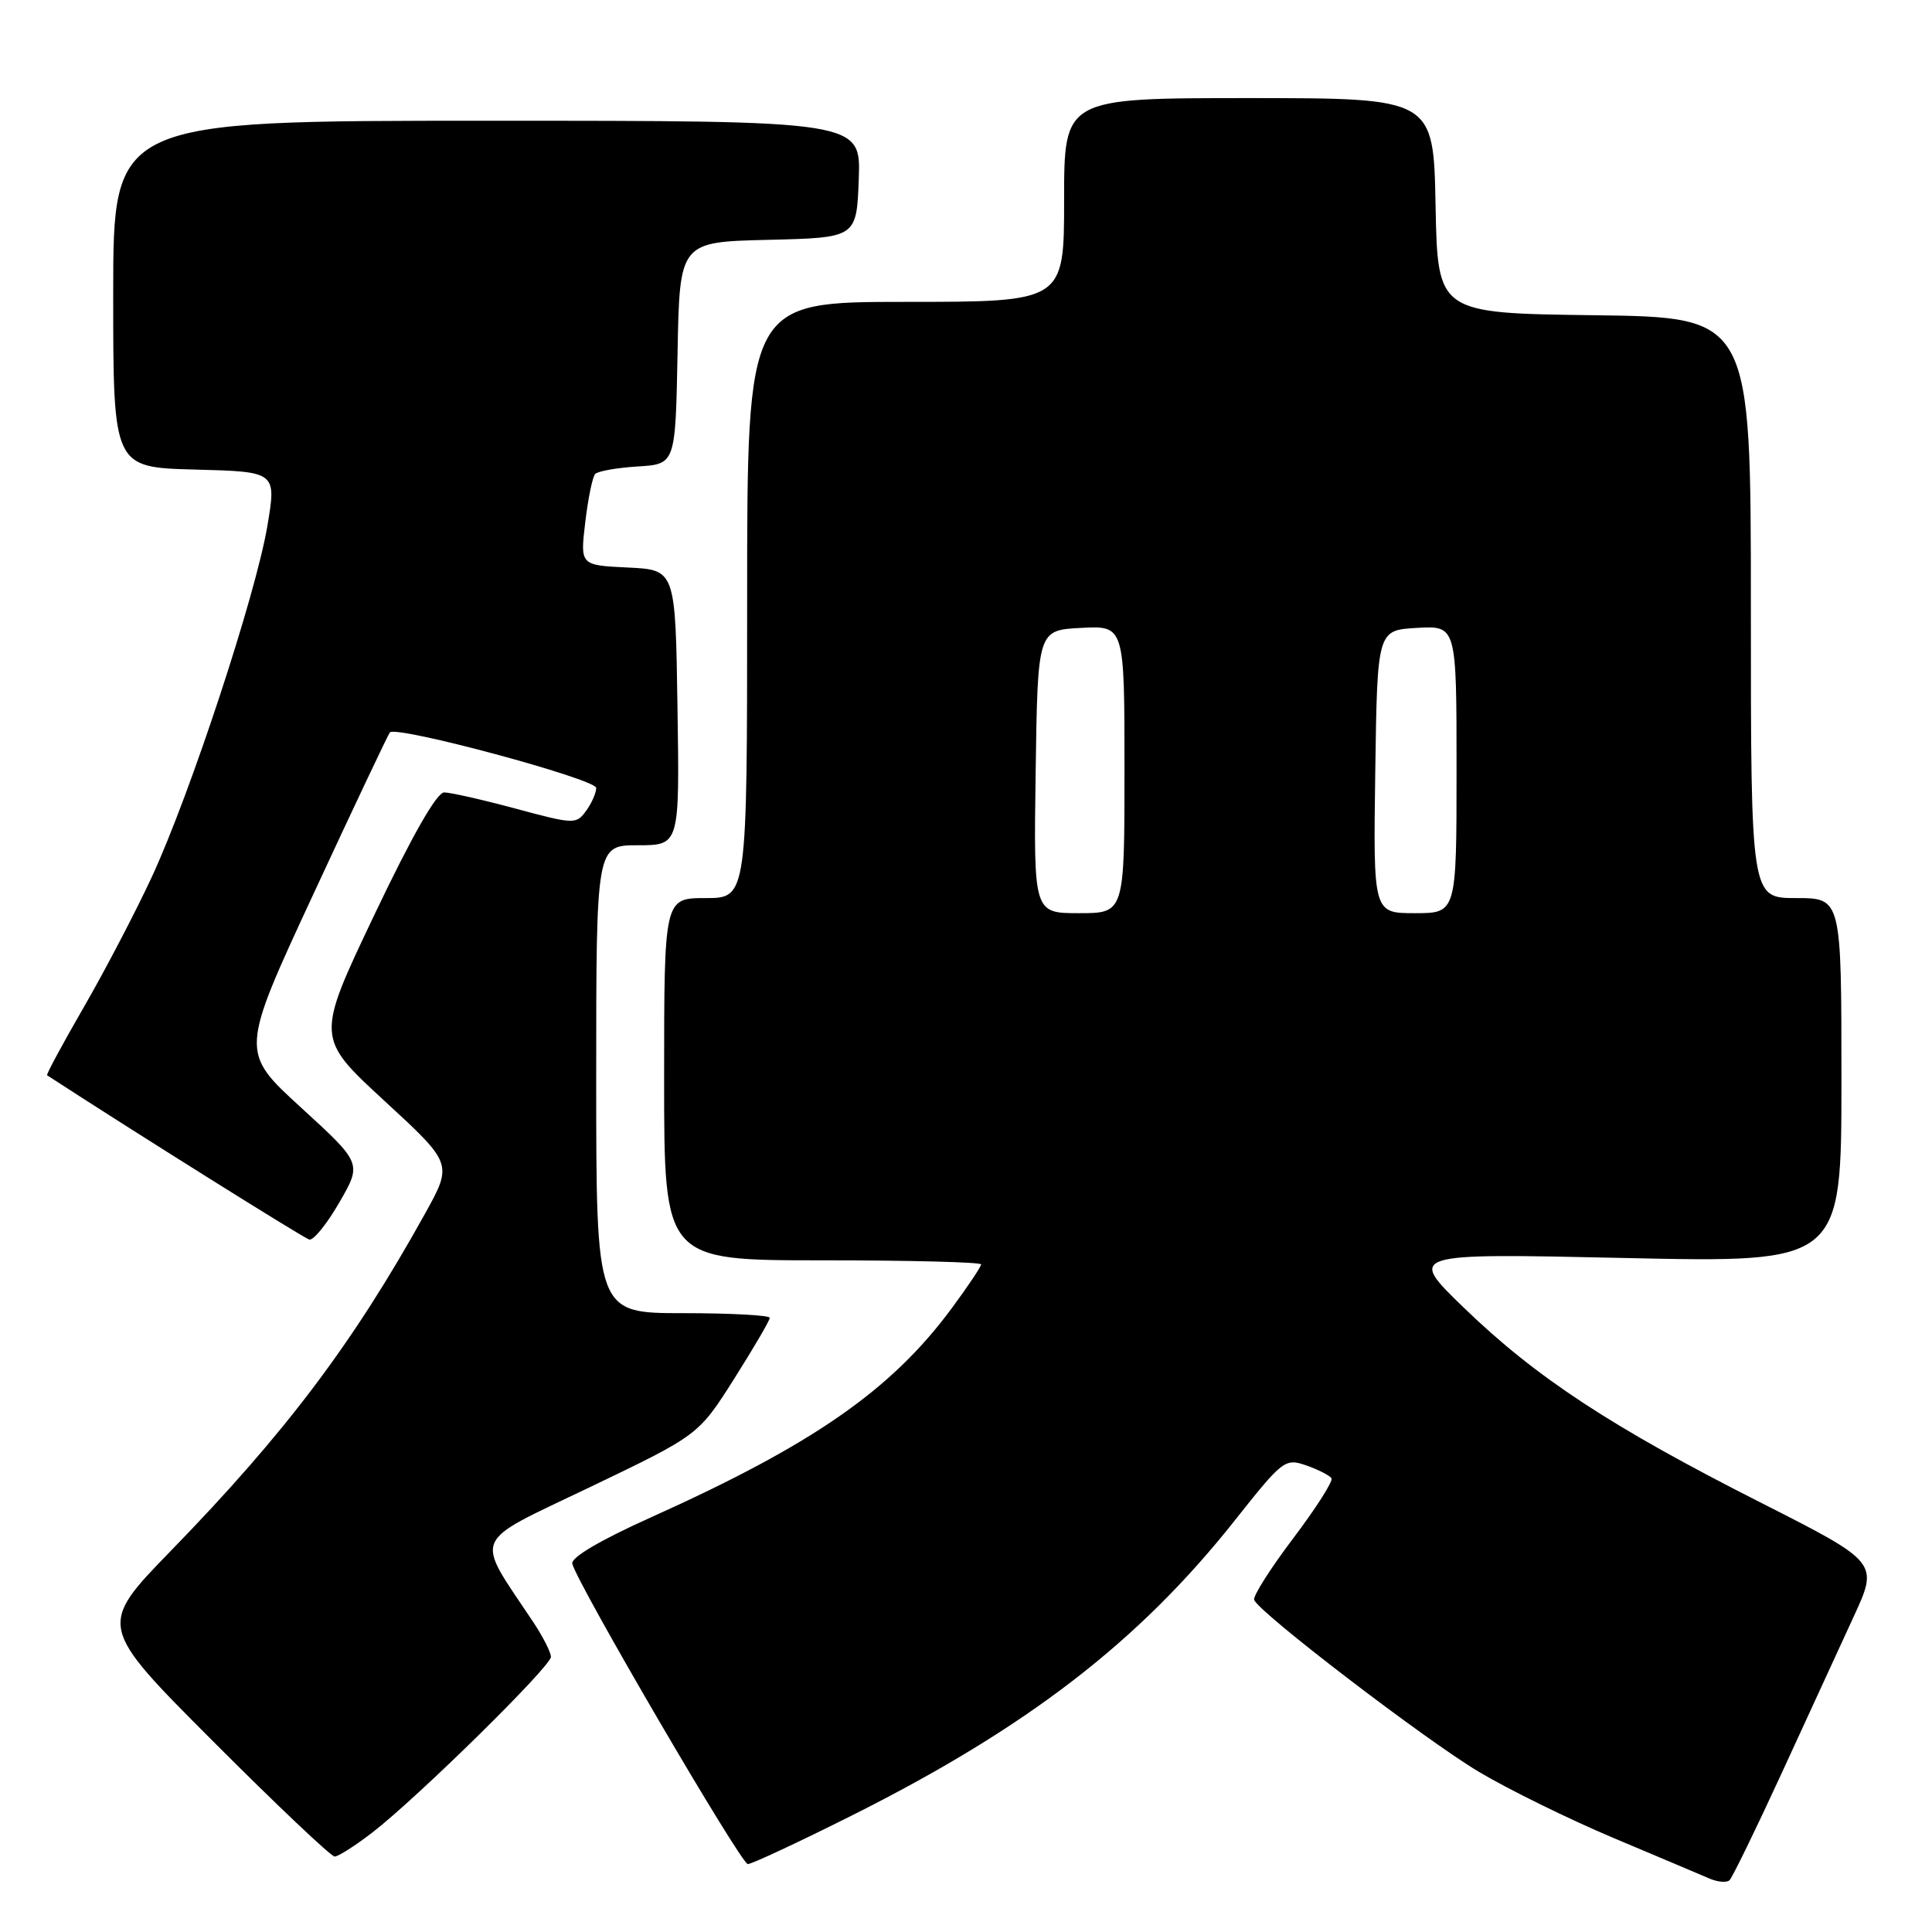 <?xml version="1.0" encoding="UTF-8" standalone="no"?>
<!DOCTYPE svg PUBLIC "-//W3C//DTD SVG 1.1//EN" "http://www.w3.org/Graphics/SVG/1.1/DTD/svg11.dtd" >
<svg xmlns="http://www.w3.org/2000/svg" xmlns:xlink="http://www.w3.org/1999/xlink" version="1.1" viewBox="0 0 256 256">
 <g >
 <path fill="currentColor"
d=" M 236.06 235.00 C 239.47 227.57 243.76 218.24 245.60 214.26 C 248.94 207.03 248.94 207.03 233.22 199.06 C 213.50 189.07 203.54 182.53 194.00 173.31 C 186.50 166.06 186.50 166.06 215.25 166.69 C 244.00 167.32 244.00 167.32 244.00 143.16 C 244.00 119.00 244.00 119.00 238.00 119.00 C 232.00 119.00 232.00 119.00 232.00 80.52 C 232.00 42.04 232.00 42.04 211.25 41.77 C 190.50 41.50 190.50 41.50 190.22 27.25 C 189.95 13.00 189.95 13.00 165.47 13.00 C 141.00 13.00 141.00 13.00 141.00 26.50 C 141.00 40.00 141.00 40.00 120.00 40.00 C 99.00 40.00 99.00 40.00 99.00 79.50 C 99.00 119.00 99.00 119.00 93.50 119.00 C 88.00 119.00 88.00 119.00 88.00 143.00 C 88.00 167.00 88.00 167.00 109.00 167.00 C 120.55 167.00 130.00 167.24 130.00 167.54 C 130.00 167.84 128.25 170.46 126.11 173.35 C 118.10 184.19 107.77 191.38 86.27 201.05 C 79.54 204.08 75.62 206.38 75.83 207.20 C 76.50 209.89 98.19 247.00 99.09 247.00 C 99.61 247.00 105.77 244.12 112.80 240.60 C 136.08 228.94 150.87 217.55 163.58 201.51 C 169.99 193.42 170.27 193.20 173.10 194.18 C 174.70 194.74 176.19 195.51 176.43 195.88 C 176.66 196.26 174.38 199.84 171.36 203.83 C 168.34 207.82 166.01 211.50 166.18 211.99 C 166.77 213.64 188.73 230.45 195.93 234.76 C 199.85 237.10 207.87 241.04 213.77 243.53 C 219.67 246.01 225.40 248.44 226.50 248.91 C 227.60 249.39 228.80 249.49 229.17 249.14 C 229.54 248.79 232.64 242.43 236.06 235.00 Z  M 49.36 242.80 C 55.38 238.14 73.00 220.81 73.00 219.54 C 73.00 218.95 71.96 216.90 70.69 214.98 C 62.84 203.18 62.20 204.72 78.18 197.05 C 92.55 190.16 92.55 190.16 97.28 182.70 C 99.87 178.60 102.00 174.96 102.00 174.62 C 102.00 174.28 96.83 174.00 90.50 174.00 C 79.00 174.00 79.00 174.00 79.00 143.00 C 79.00 112.00 79.00 112.00 84.52 112.00 C 90.05 112.00 90.05 112.00 89.77 93.75 C 89.50 75.50 89.50 75.50 83.18 75.20 C 76.87 74.90 76.87 74.90 77.55 69.20 C 77.92 66.07 78.51 63.19 78.86 62.81 C 79.21 62.43 81.75 61.98 84.50 61.81 C 89.50 61.50 89.50 61.50 89.78 46.78 C 90.05 32.06 90.05 32.06 101.78 31.78 C 113.50 31.50 113.50 31.50 113.79 23.75 C 114.08 16.00 114.08 16.00 64.54 16.00 C 15.00 16.00 15.00 16.00 15.00 38.97 C 15.00 61.93 15.00 61.93 25.82 62.22 C 36.64 62.50 36.64 62.50 35.42 69.74 C 33.87 78.88 25.23 105.13 20.15 116.13 C 18.02 120.73 13.96 128.51 11.13 133.41 C 8.30 138.31 6.10 142.39 6.24 142.48 C 17.91 150.07 40.26 164.06 40.98 164.25 C 41.53 164.39 43.33 162.17 44.97 159.32 C 47.96 154.14 47.96 154.14 39.89 146.76 C 31.82 139.38 31.82 139.38 41.54 118.44 C 46.88 106.92 51.44 97.30 51.66 97.05 C 52.52 96.10 79.00 103.23 79.00 104.41 C 79.00 105.07 78.39 106.45 77.65 107.46 C 76.35 109.24 76.05 109.23 68.34 107.15 C 63.95 105.97 59.68 105.00 58.85 105.00 C 57.87 105.00 54.57 110.79 49.59 121.25 C 41.86 137.50 41.86 137.50 50.92 145.85 C 59.99 154.20 59.99 154.20 56.30 160.85 C 46.77 178.01 37.84 189.86 22.66 205.47 C 12.97 215.44 12.97 215.44 28.22 230.72 C 36.61 239.13 43.87 246.00 44.34 246.00 C 44.82 246.00 47.08 244.56 49.36 242.80 Z  M 137.23 102.25 C 137.50 83.50 137.50 83.50 143.25 83.20 C 149.00 82.90 149.00 82.90 149.00 101.95 C 149.00 121.00 149.00 121.00 142.98 121.00 C 136.96 121.00 136.96 121.00 137.23 102.25 Z  M 182.23 102.25 C 182.50 83.50 182.50 83.50 187.75 83.20 C 193.00 82.90 193.00 82.90 193.00 101.95 C 193.00 121.00 193.00 121.00 187.48 121.00 C 181.96 121.00 181.96 121.00 182.23 102.25 Z "/>
</g>
</svg>